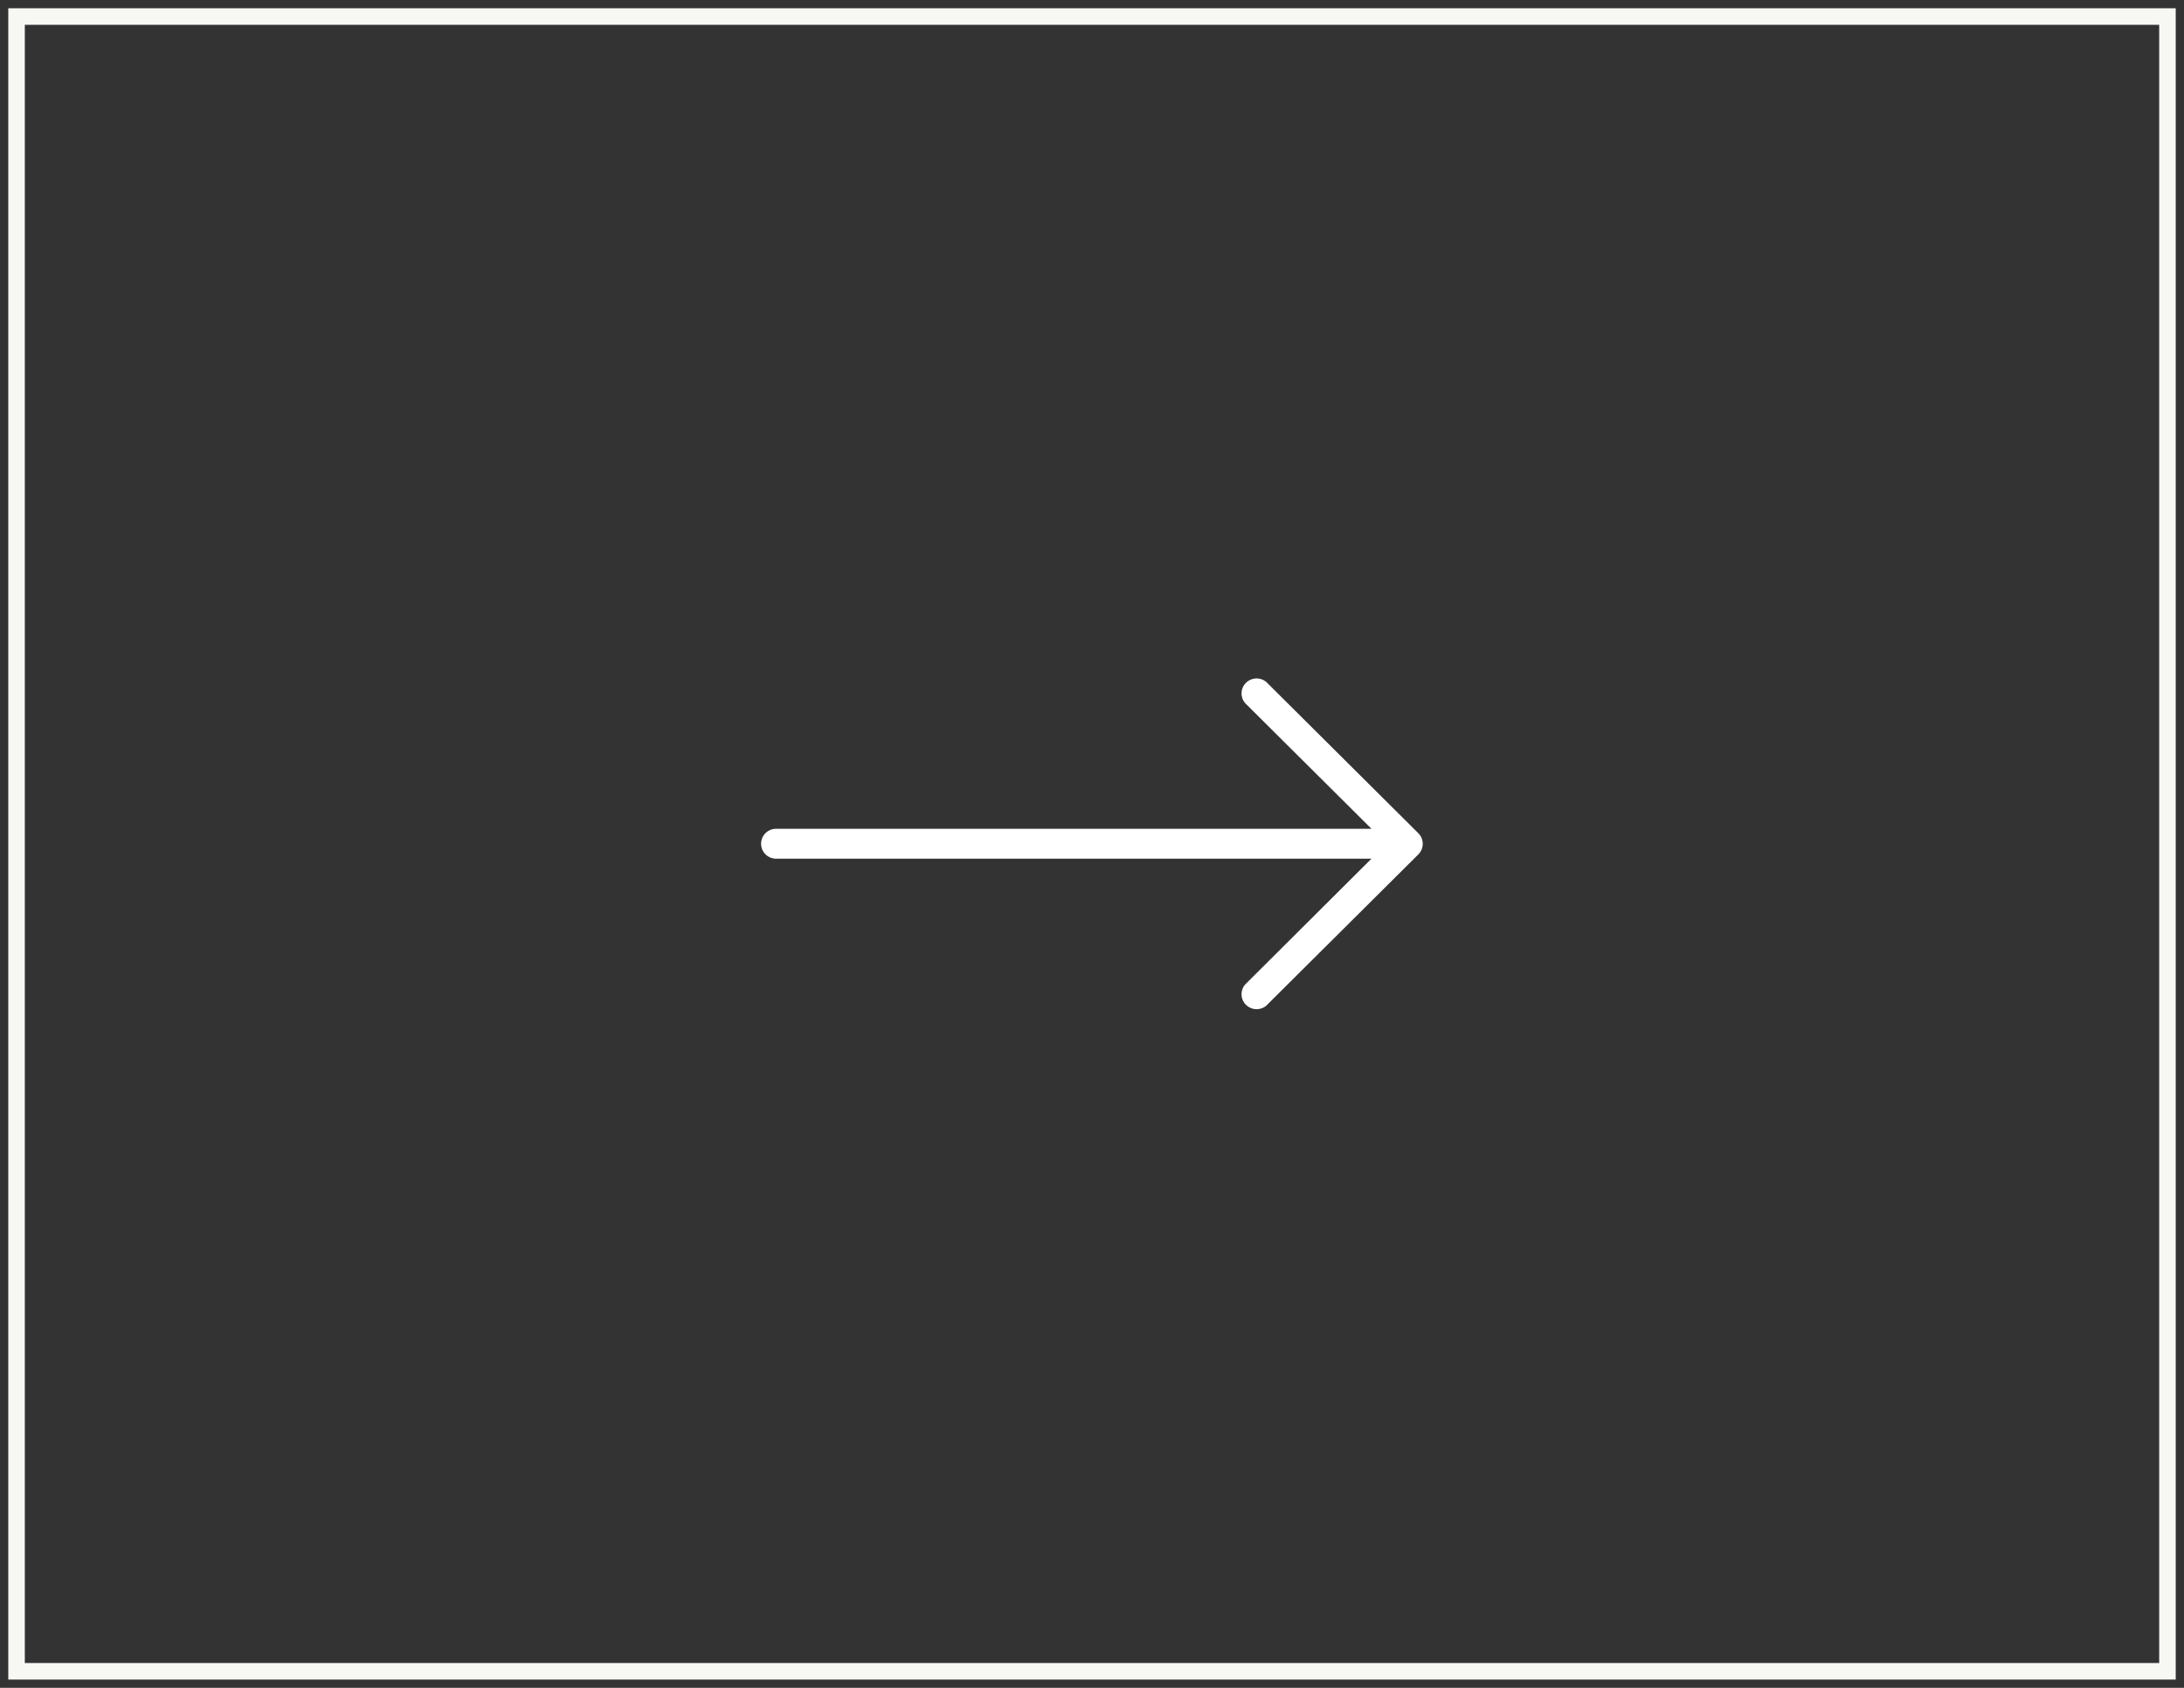 <svg width="132" height="102" viewBox="0 0 132 102" fill="none" xmlns="http://www.w3.org/2000/svg">
<rect x="0" y="0" width="132" height="102" fill="#333333" stroke="none"/>
<path fill-rule="evenodd" clip-rule="evenodd" d="M1 1H131V101H1V1Z" stroke="#F7F8F3"/>
<path fill-rule="evenodd" clip-rule="evenodd" d="M85.726 51.631L76.637 60.671C76.311 61.051 75.737 61.095 75.356 60.769C74.975 60.445 74.93 59.874 75.257 59.495C75.287 59.46 75.32 59.427 75.356 59.397L82.89 51.893H46.909C46.407 51.893 46 51.489 46 50.989C46 50.49 46.407 50.085 46.909 50.085H82.89L75.356 42.591C74.975 42.266 74.93 41.695 75.257 41.316C75.583 40.937 76.157 40.892 76.538 41.217C76.574 41.248 76.607 41.28 76.637 41.316L85.726 50.356C86.078 50.709 86.078 51.279 85.726 51.631Z" fill="white"/>
</svg>
